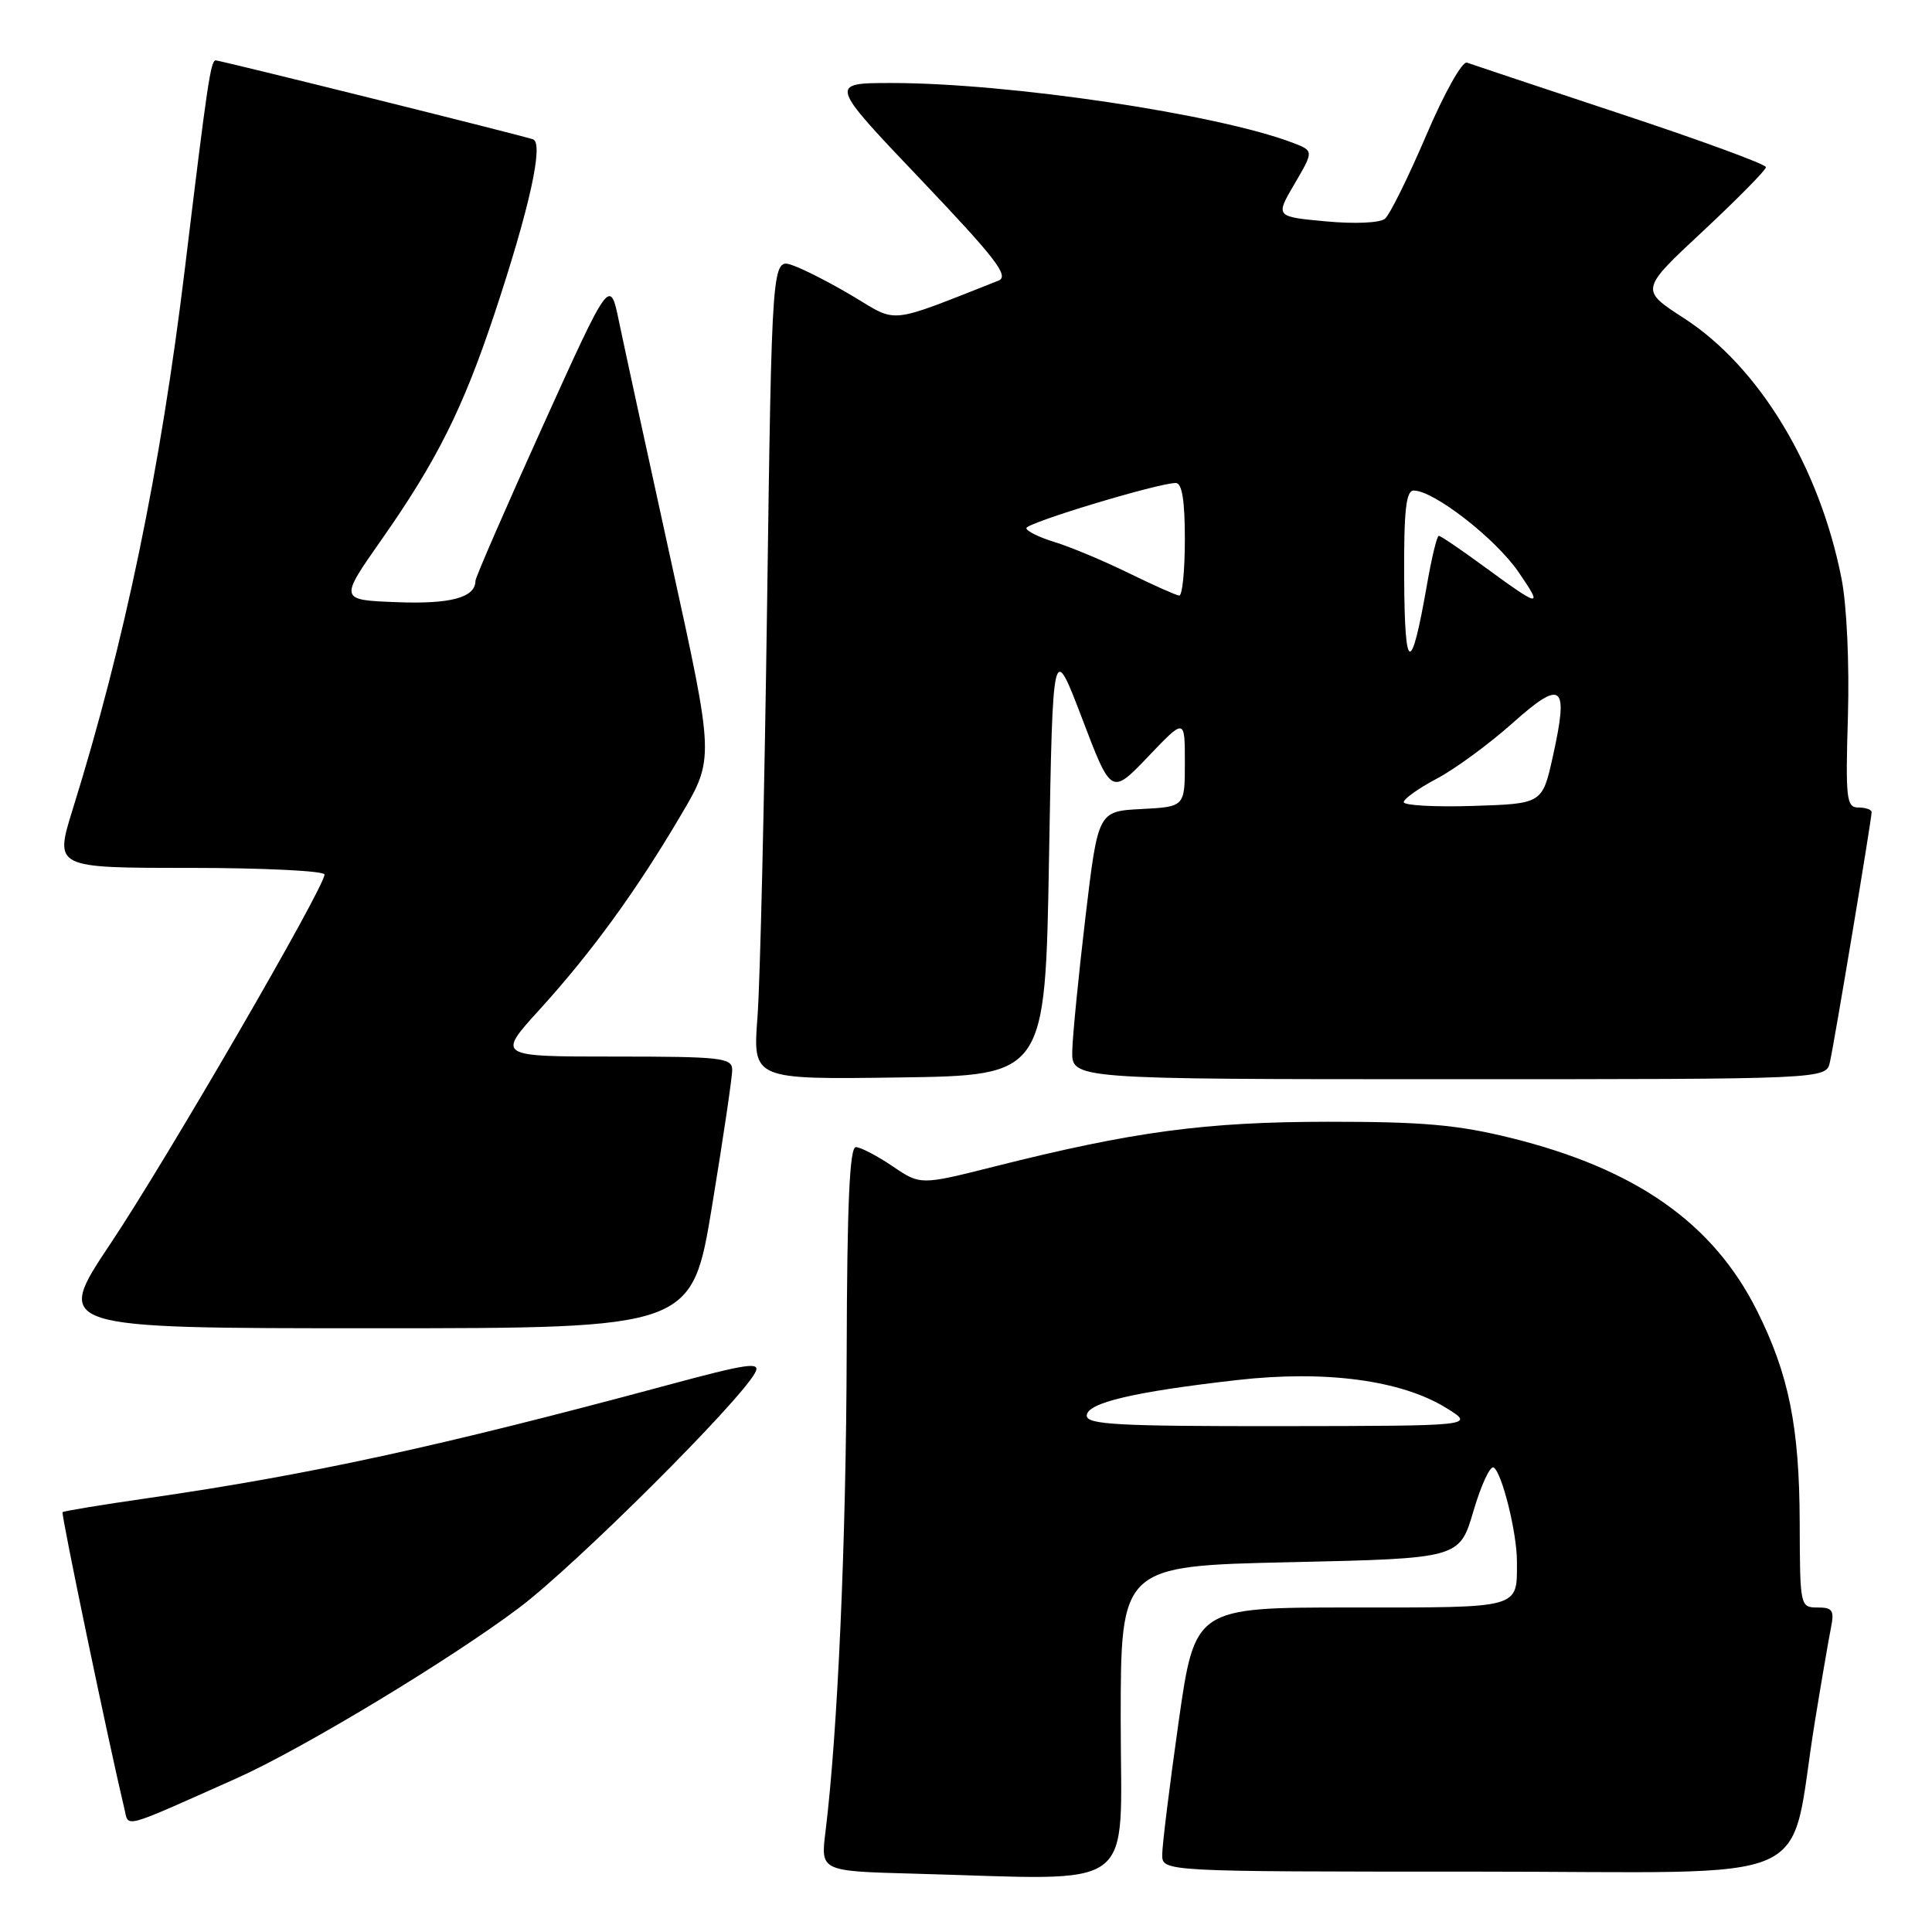 <?xml version="1.0" encoding="UTF-8" standalone="no"?>
<!DOCTYPE svg PUBLIC "-//W3C//DTD SVG 1.1//EN" "http://www.w3.org/Graphics/SVG/1.1/DTD/svg11.dtd" >
<svg xmlns="http://www.w3.org/2000/svg" xmlns:xlink="http://www.w3.org/1999/xlink" version="1.1" viewBox="0 0 256 256">
 <g >
 <path fill="currentColor"
d=" M 148.50 228.00 C 148.50 207.50 148.50 207.50 170.95 207.00 C 193.39 206.50 193.39 206.50 195.24 200.22 C 196.26 196.76 197.46 194.17 197.92 194.45 C 199.02 195.13 201.00 203.10 201.00 206.86 C 201.00 213.22 201.77 213.00 179.06 213.00 C 158.33 213.00 158.33 213.00 156.16 228.25 C 154.97 236.64 154.00 244.51 154.00 245.75 C 154.00 248.00 154.00 248.00 195.43 248.00 C 242.30 248.00 236.83 250.43 240.50 228.00 C 241.35 222.78 242.30 217.26 242.60 215.75 C 243.08 213.38 242.84 213.00 240.83 213.00 C 238.53 213.00 238.50 212.85 238.47 201.75 C 238.43 189.04 237.03 182.11 232.81 173.67 C 227.00 162.07 216.78 154.89 200.23 150.79 C 193.15 149.04 188.56 148.63 176.00 148.64 C 159.72 148.65 150.18 149.93 131.73 154.58 C 121.96 157.04 121.96 157.04 118.25 154.52 C 116.21 153.14 114.02 152.00 113.40 152.00 C 112.58 152.00 112.24 159.59 112.19 179.25 C 112.12 204.23 111.00 229.60 109.38 242.72 C 108.73 247.94 108.73 247.94 121.11 248.27 C 151.27 249.08 148.50 251.14 148.50 228.00 Z  M 31.36 235.63 C 40.04 231.75 59.68 219.90 68.81 213.02 C 76.27 207.40 97.98 185.77 100.06 181.89 C 100.86 180.40 99.16 180.64 88.24 183.59 C 58.27 191.66 40.99 195.42 19.53 198.52 C 13.50 199.39 8.44 200.22 8.29 200.37 C 8.07 200.59 14.43 231.09 16.49 239.71 C 17.08 242.19 15.95 242.50 31.36 235.63 Z  M 94.36 159.75 C 95.83 150.81 97.03 142.71 97.02 141.75 C 97.00 140.16 95.58 140.00 81.42 140.00 C 65.83 140.00 65.83 140.00 71.52 133.75 C 78.37 126.21 84.30 118.07 90.23 108.00 C 94.66 100.50 94.66 100.50 88.95 74.50 C 85.81 60.20 82.70 45.87 82.03 42.65 C 80.82 36.79 80.82 36.79 71.91 56.48 C 67.01 67.31 63.00 76.53 63.00 76.96 C 63.00 79.18 59.71 80.07 52.57 79.79 C 44.95 79.50 44.95 79.50 50.56 71.50 C 57.87 61.08 61.35 54.11 65.49 41.67 C 70.15 27.67 72.08 18.96 70.63 18.46 C 69.07 17.92 29.19 8.00 28.58 8.00 C 27.92 8.00 27.47 11.02 24.51 35.50 C 21.25 62.34 16.53 85.10 9.63 107.25 C 7.22 115.00 7.22 115.00 25.11 115.00 C 34.95 115.00 43.00 115.40 43.00 115.88 C 43.00 117.58 22.08 153.66 14.64 164.79 C 7.15 176.00 7.15 176.00 49.42 176.00 C 91.69 176.00 91.69 176.00 94.36 159.75 Z  M 139.00 113.76 C 139.50 85.02 139.50 85.02 143.38 95.19 C 147.25 105.36 147.25 105.36 152.13 100.26 C 157.00 95.15 157.00 95.15 157.00 101.02 C 157.00 106.90 157.00 106.90 151.25 107.20 C 145.50 107.50 145.50 107.50 143.83 121.50 C 142.92 129.20 142.13 137.19 142.08 139.25 C 142.00 143.00 142.00 143.00 191.98 143.00 C 241.96 143.00 241.96 143.00 242.47 140.75 C 243.06 138.17 248.00 108.54 248.00 107.61 C 248.00 107.28 247.21 107.00 246.25 107.00 C 244.66 107.00 244.53 105.89 244.86 94.89 C 245.06 87.93 244.71 80.18 244.01 76.66 C 241.09 61.82 233.09 48.60 223.13 42.16 C 217.31 38.40 217.31 38.40 225.66 30.62 C 230.24 26.34 234.00 22.53 234.00 22.15 C 234.00 21.77 225.34 18.59 214.75 15.09 C 204.16 11.58 195.00 8.53 194.38 8.30 C 193.76 8.07 191.38 12.31 188.97 17.96 C 186.60 23.50 184.15 28.46 183.51 28.99 C 182.84 29.54 179.48 29.69 175.66 29.33 C 168.98 28.71 168.98 28.71 171.54 24.35 C 174.09 19.99 174.09 19.99 171.30 18.92 C 161.35 15.12 133.69 11.00 118.17 11.00 C 109.83 11.00 109.83 11.00 121.96 23.74 C 132.00 34.30 133.78 36.61 132.29 37.19 C 117.58 43.00 118.99 42.84 113.15 39.33 C 110.21 37.57 106.56 35.69 105.04 35.16 C 102.28 34.20 102.28 34.20 101.64 80.35 C 101.29 105.73 100.72 130.22 100.37 134.77 C 99.74 143.04 99.74 143.04 119.12 142.77 C 138.50 142.50 138.50 142.50 139.00 113.76 Z  M 144.00 187.58 C 144.00 185.89 150.21 184.42 163.97 182.86 C 175.60 181.54 185.62 182.87 191.58 186.53 C 195.50 188.94 195.50 188.94 169.75 188.97 C 148.18 188.99 144.00 188.77 144.00 187.58 Z  M 186.00 106.29 C 186.00 105.85 187.98 104.45 190.39 103.17 C 192.81 101.89 197.31 98.59 200.39 95.84 C 207.02 89.93 207.89 90.63 205.77 100.19 C 204.37 106.50 204.37 106.50 195.18 106.79 C 190.13 106.95 186.00 106.72 186.00 106.29 Z  M 186.06 76.75 C 186.01 67.61 186.30 65.00 187.33 65.00 C 189.98 65.00 198.14 71.34 201.19 75.77 C 204.56 80.67 204.19 80.60 196.29 74.81 C 193.43 72.72 190.89 71.00 190.65 71.00 C 190.40 71.00 189.70 73.92 189.08 77.48 C 186.98 89.51 186.13 89.30 186.06 76.75 Z  M 149.50 75.91 C 146.20 74.29 141.81 72.46 139.75 71.83 C 137.69 71.20 136.00 70.37 136.00 69.98 C 136.00 69.28 153.47 64.00 155.79 64.00 C 156.63 64.00 157.00 66.30 157.00 71.50 C 157.00 75.62 156.66 78.97 156.25 78.92 C 155.84 78.88 152.80 77.52 149.50 75.91 Z "/>
</g>
</svg>